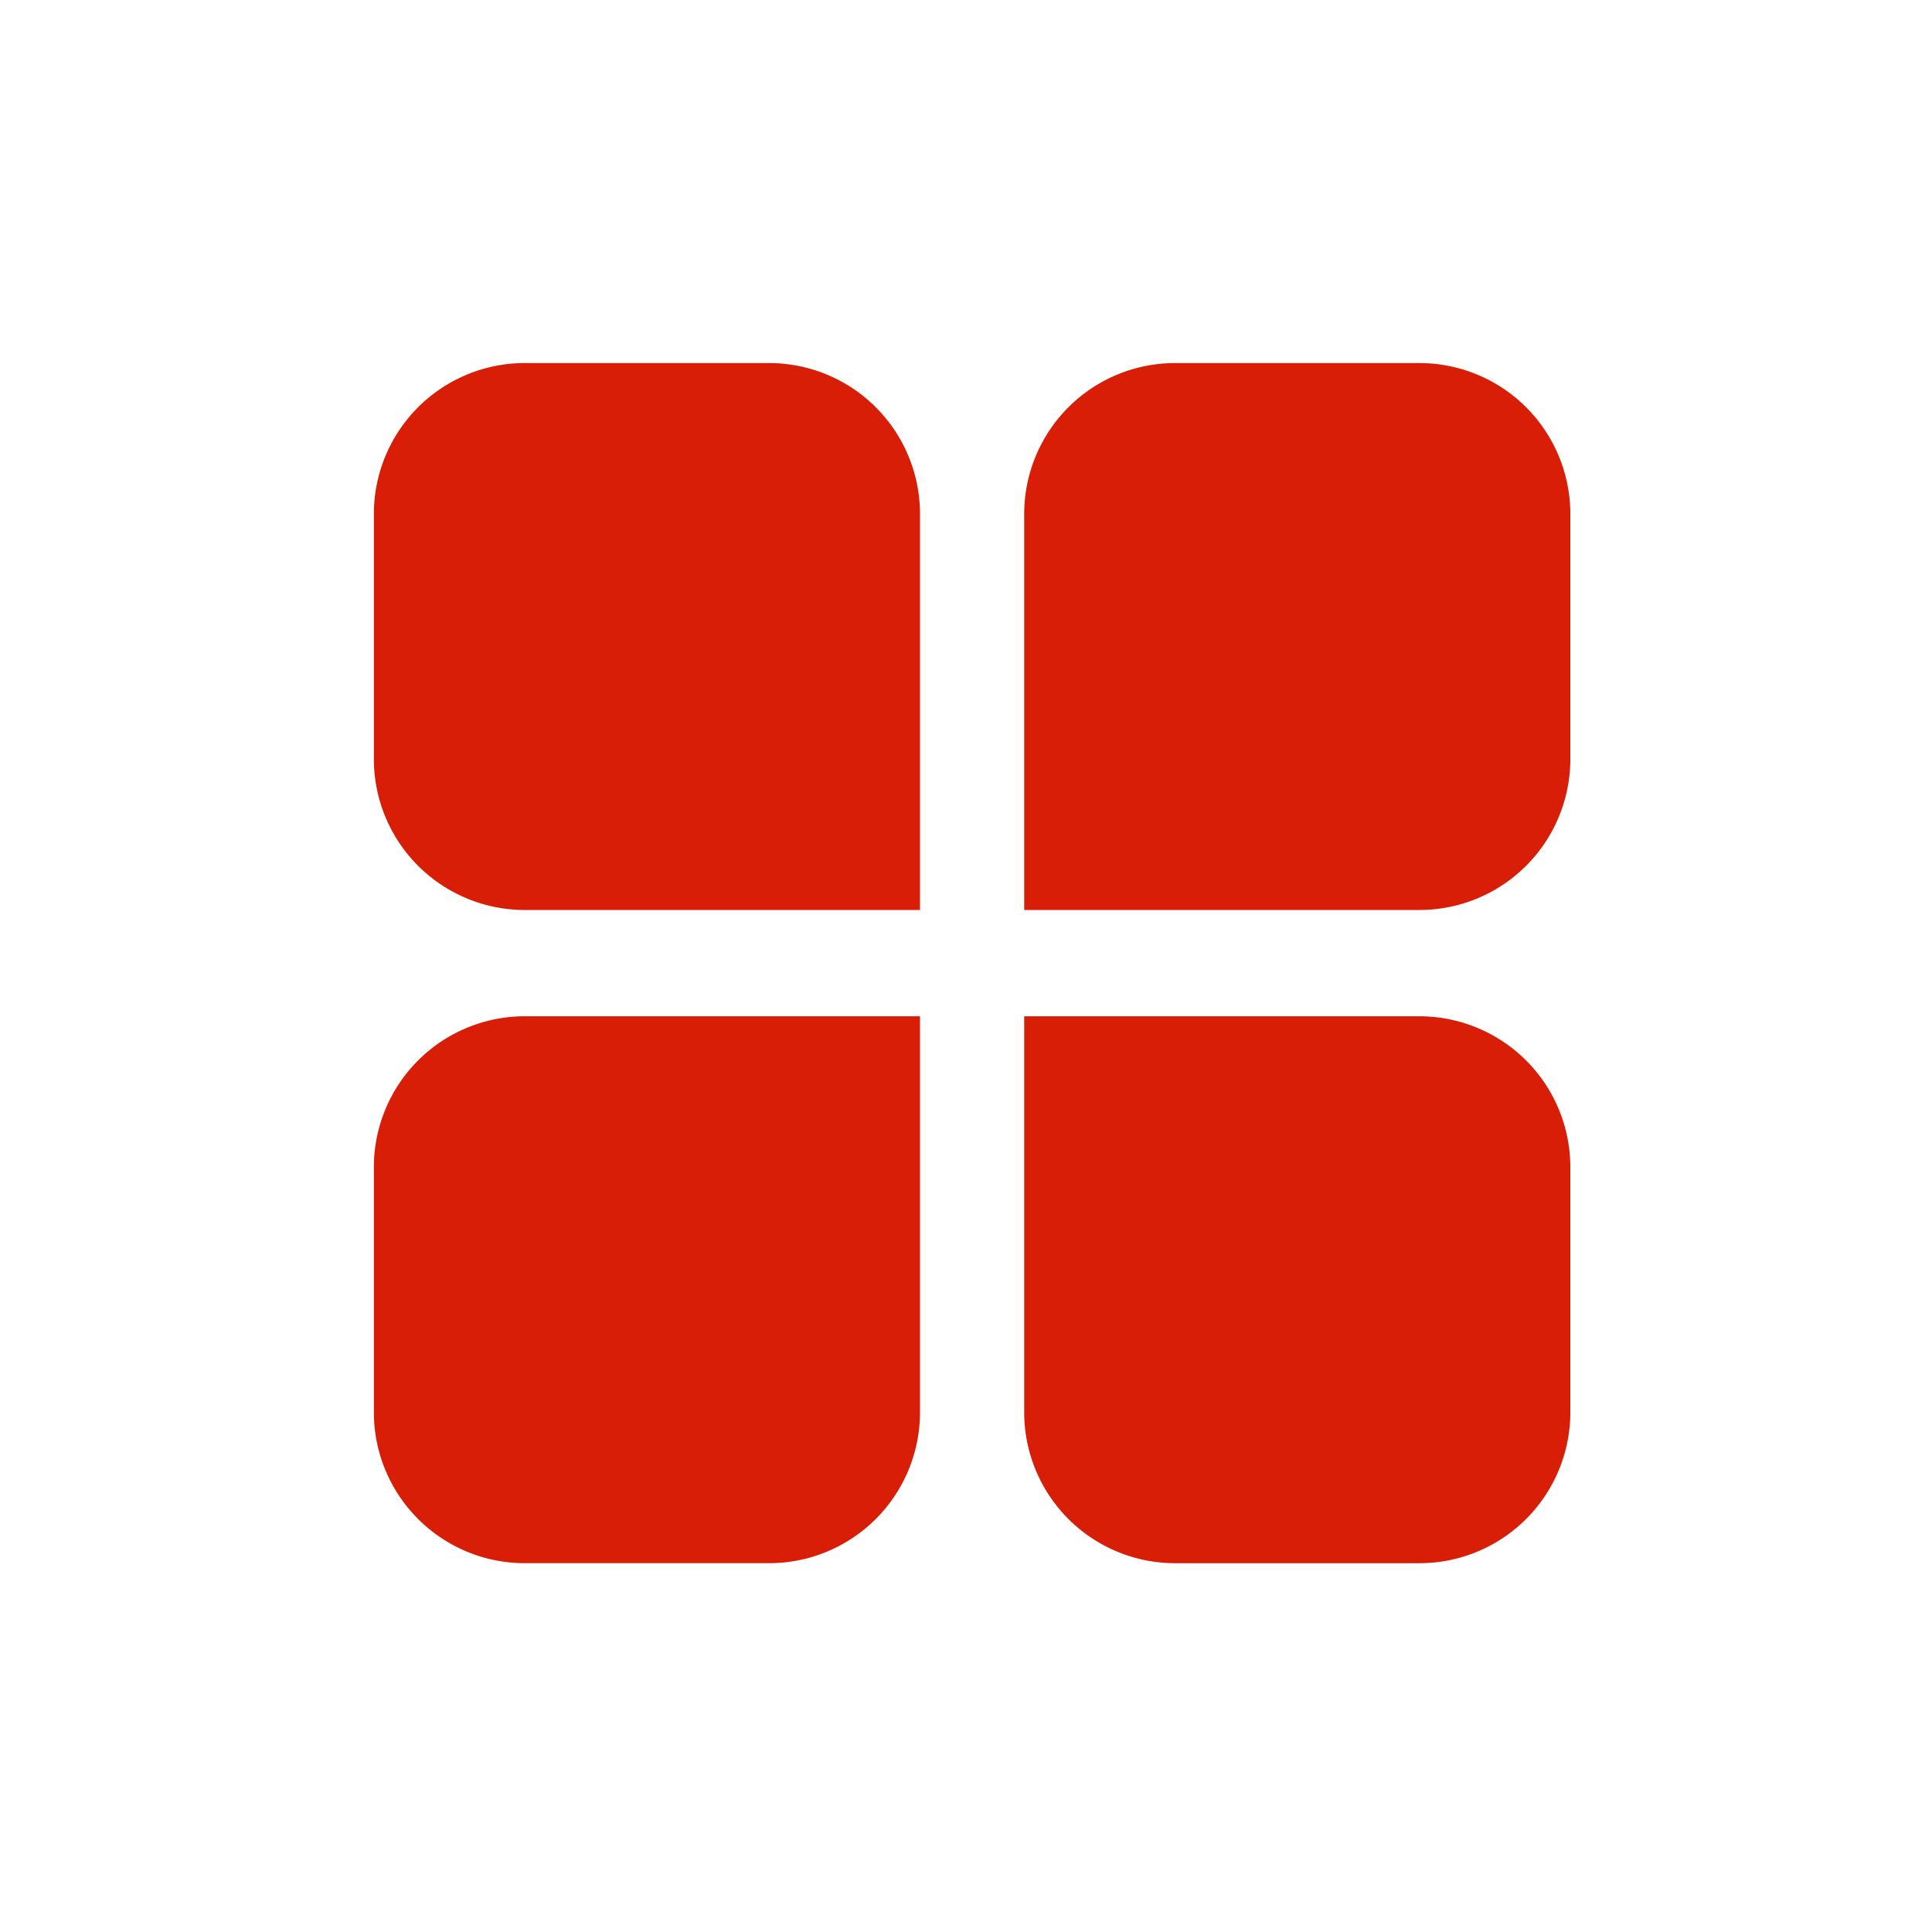<?xml version="1.0" standalone="no"?><!DOCTYPE svg PUBLIC "-//W3C//DTD SVG 1.1//EN" "http://www.w3.org/Graphics/SVG/1.1/DTD/svg11.dtd"><svg t="1570874300834" class="icon" viewBox="0 0 1024 1024" version="1.1" xmlns="http://www.w3.org/2000/svg" p-id="5694" width="24" height="24" xmlns:xlink="http://www.w3.org/1999/xlink"><defs><style type="text/css"></style></defs><path d="M278.15 192.43h129.47a80 80 0 0 1 80 80v209.88H278.15a80 80 0 0 1-80-80V272.43a80 80 0 0 1 80-80zM752.31 482.31H542.84V272.43a80 80 0 0 1 80-80h129.47a80 80 0 0 1 80 80v129.88a80 80 0 0 1-80 80zM752.31 828.53H622.84a80 80 0 0 1-80-80V538.65h209.47a80 80 0 0 1 80 80v129.88a80 80 0 0 1-80 80zM278.15 538.64h209.47v209.88a80 80 0 0 1-80 80H278.15a80 80 0 0 1-80-80V618.64a80 80 0 0 1 80-80z" fill="#d81e06" p-id="5695"></path></svg>